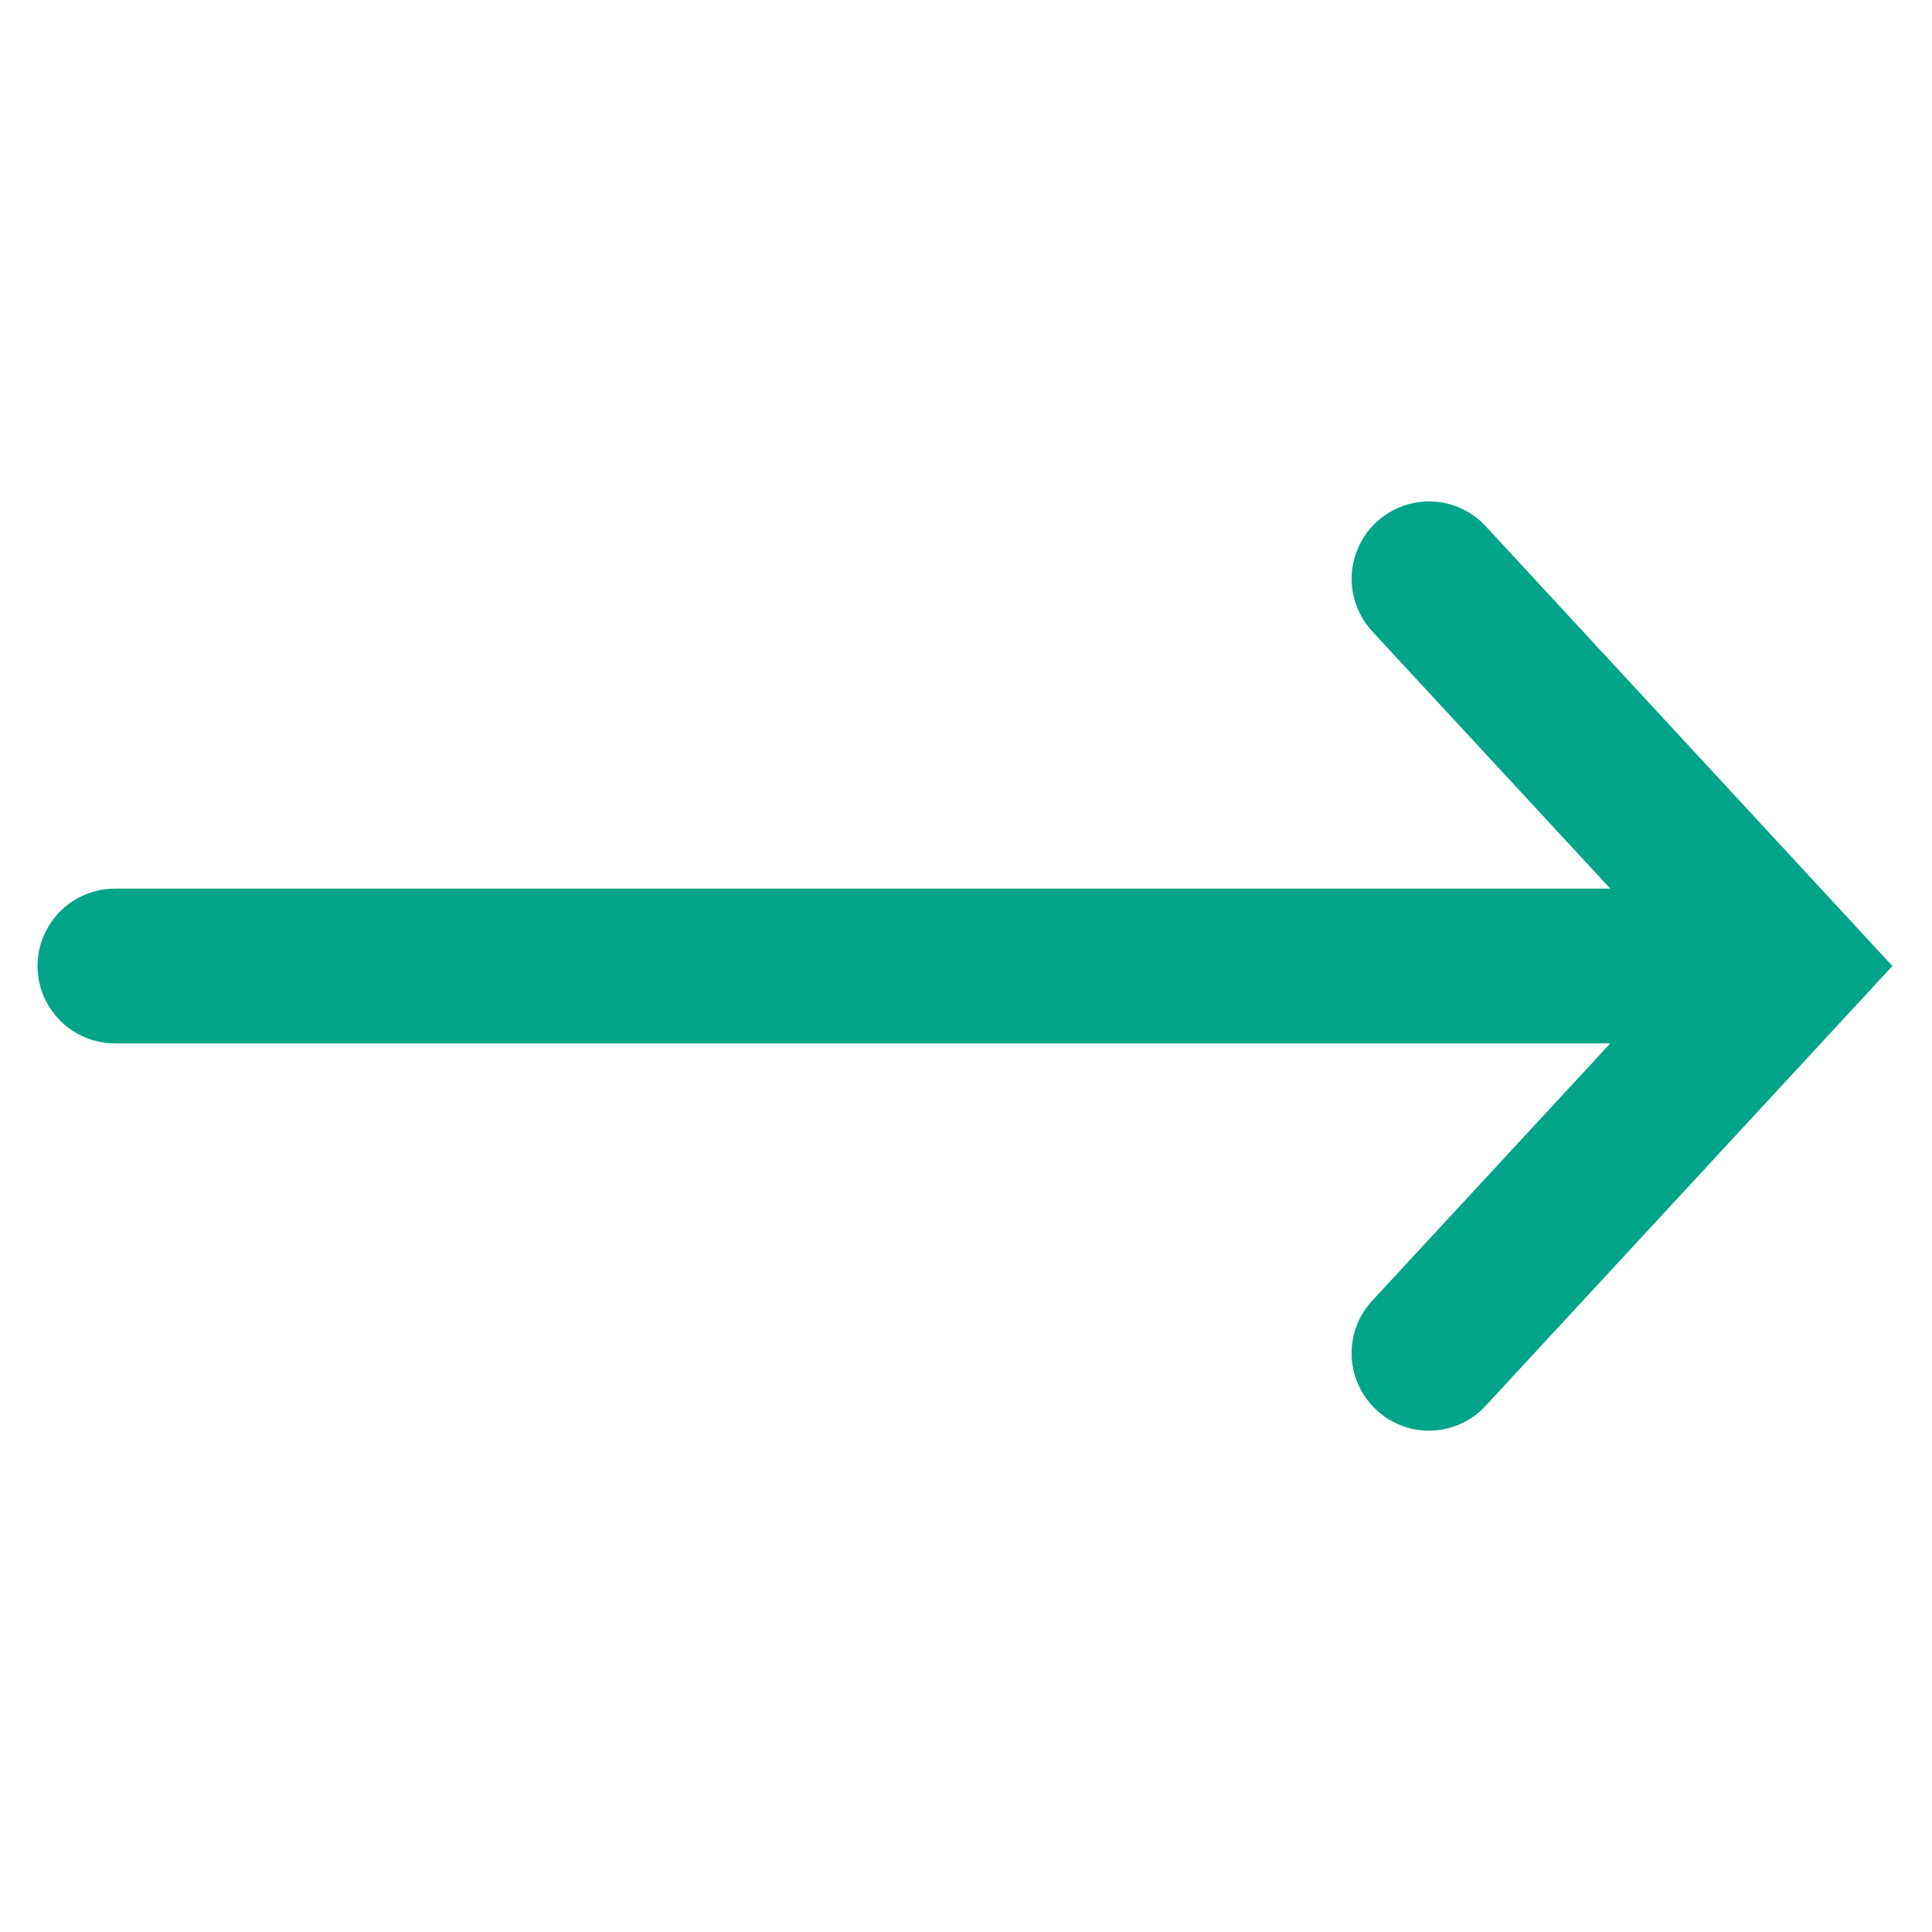<?xml version="1.0" encoding="UTF-8"?>
<svg xmlns="http://www.w3.org/2000/svg" xmlns:xlink="http://www.w3.org/1999/xlink" width="24pt" height="24pt" viewBox="0 0 24 24" version="1.1">
<g id="surface4164456">
<path style=" stroke:none;fill-rule:nonzero;fill:rgb(0%,64.314%,53.725%);fill-opacity:1;" d="M 17.789 6.23 C 17.398 6.215 17.035 6.438 16.875 6.797 C 16.715 7.152 16.785 7.566 17.055 7.852 L 20.004 11.039 L 1.441 11.039 C 1.094 11.035 0.773 11.215 0.598 11.516 C 0.422 11.812 0.422 12.188 0.598 12.484 C 0.773 12.785 1.094 12.965 1.441 12.961 L 20.004 12.961 L 17.055 16.148 C 16.816 16.398 16.73 16.758 16.832 17.09 C 16.934 17.422 17.203 17.672 17.543 17.75 C 17.883 17.824 18.234 17.711 18.465 17.453 L 23.508 12 L 18.465 6.547 C 18.293 6.355 18.047 6.238 17.789 6.23 Z M 17.789 6.23 "/>
</g>
</svg>
